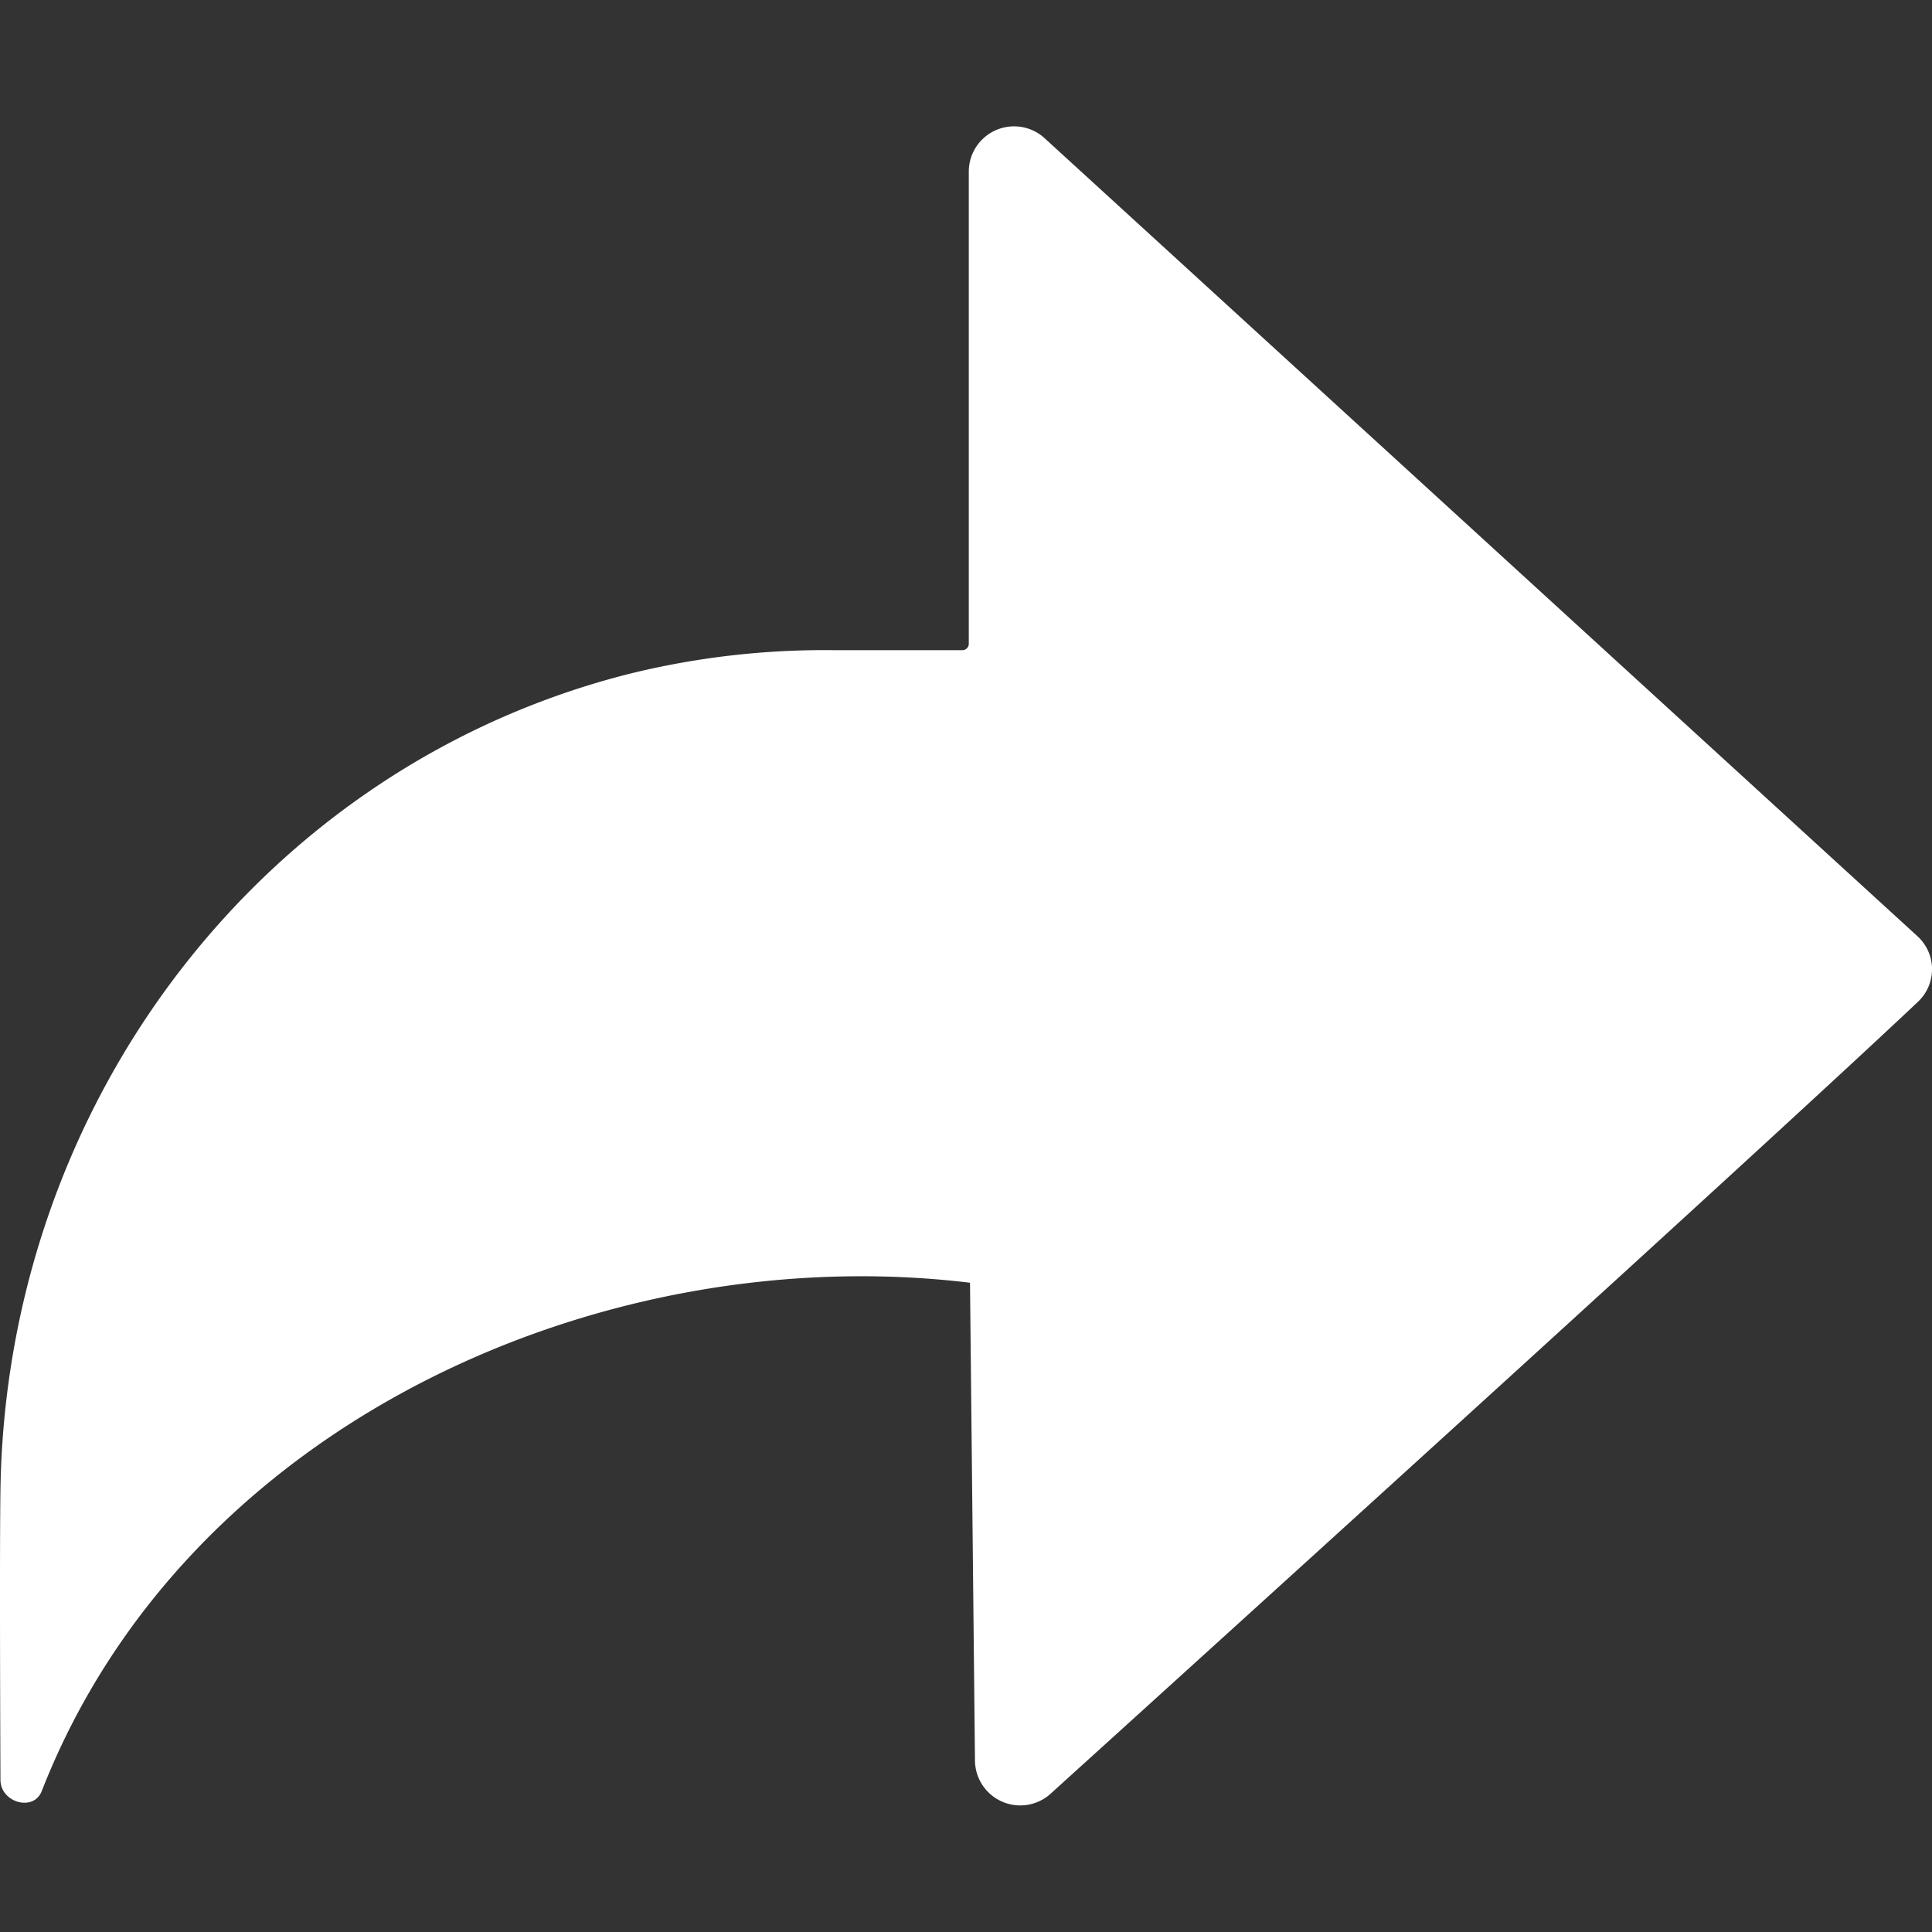 <svg id="Share" xmlns="http://www.w3.org/2000/svg" viewBox="0 0 256 256"><rect x="0" y="0" width="256" height="256" fill="#333333" stroke="none"/><defs><style>.cls-1{fill:#fff;}</style></defs><title>Share2</title><path class="cls-1" d="M254.07,124.05,138.37,18.27a6,6,0,0,0-10,4.39V85.3a.85.85,0,0,1-.83.85h-1.69c-5.17,0-10.34,0-15.5,0a107.77,107.77,0,0,0-26.9,3.12C35,101.47.83,145.89.06,197.41c-.1,6.84-.06,24,0,38.43,0,3,4.39,4.27,5.47,1.49,19.15-49,74.66-73.21,123-67.36l.66,63.43a6,6,0,0,0,9.94,4.35c25.83-23.4,95.17-86.27,115-105A5.92,5.92,0,0,0,254.07,124.05Z"/></svg>